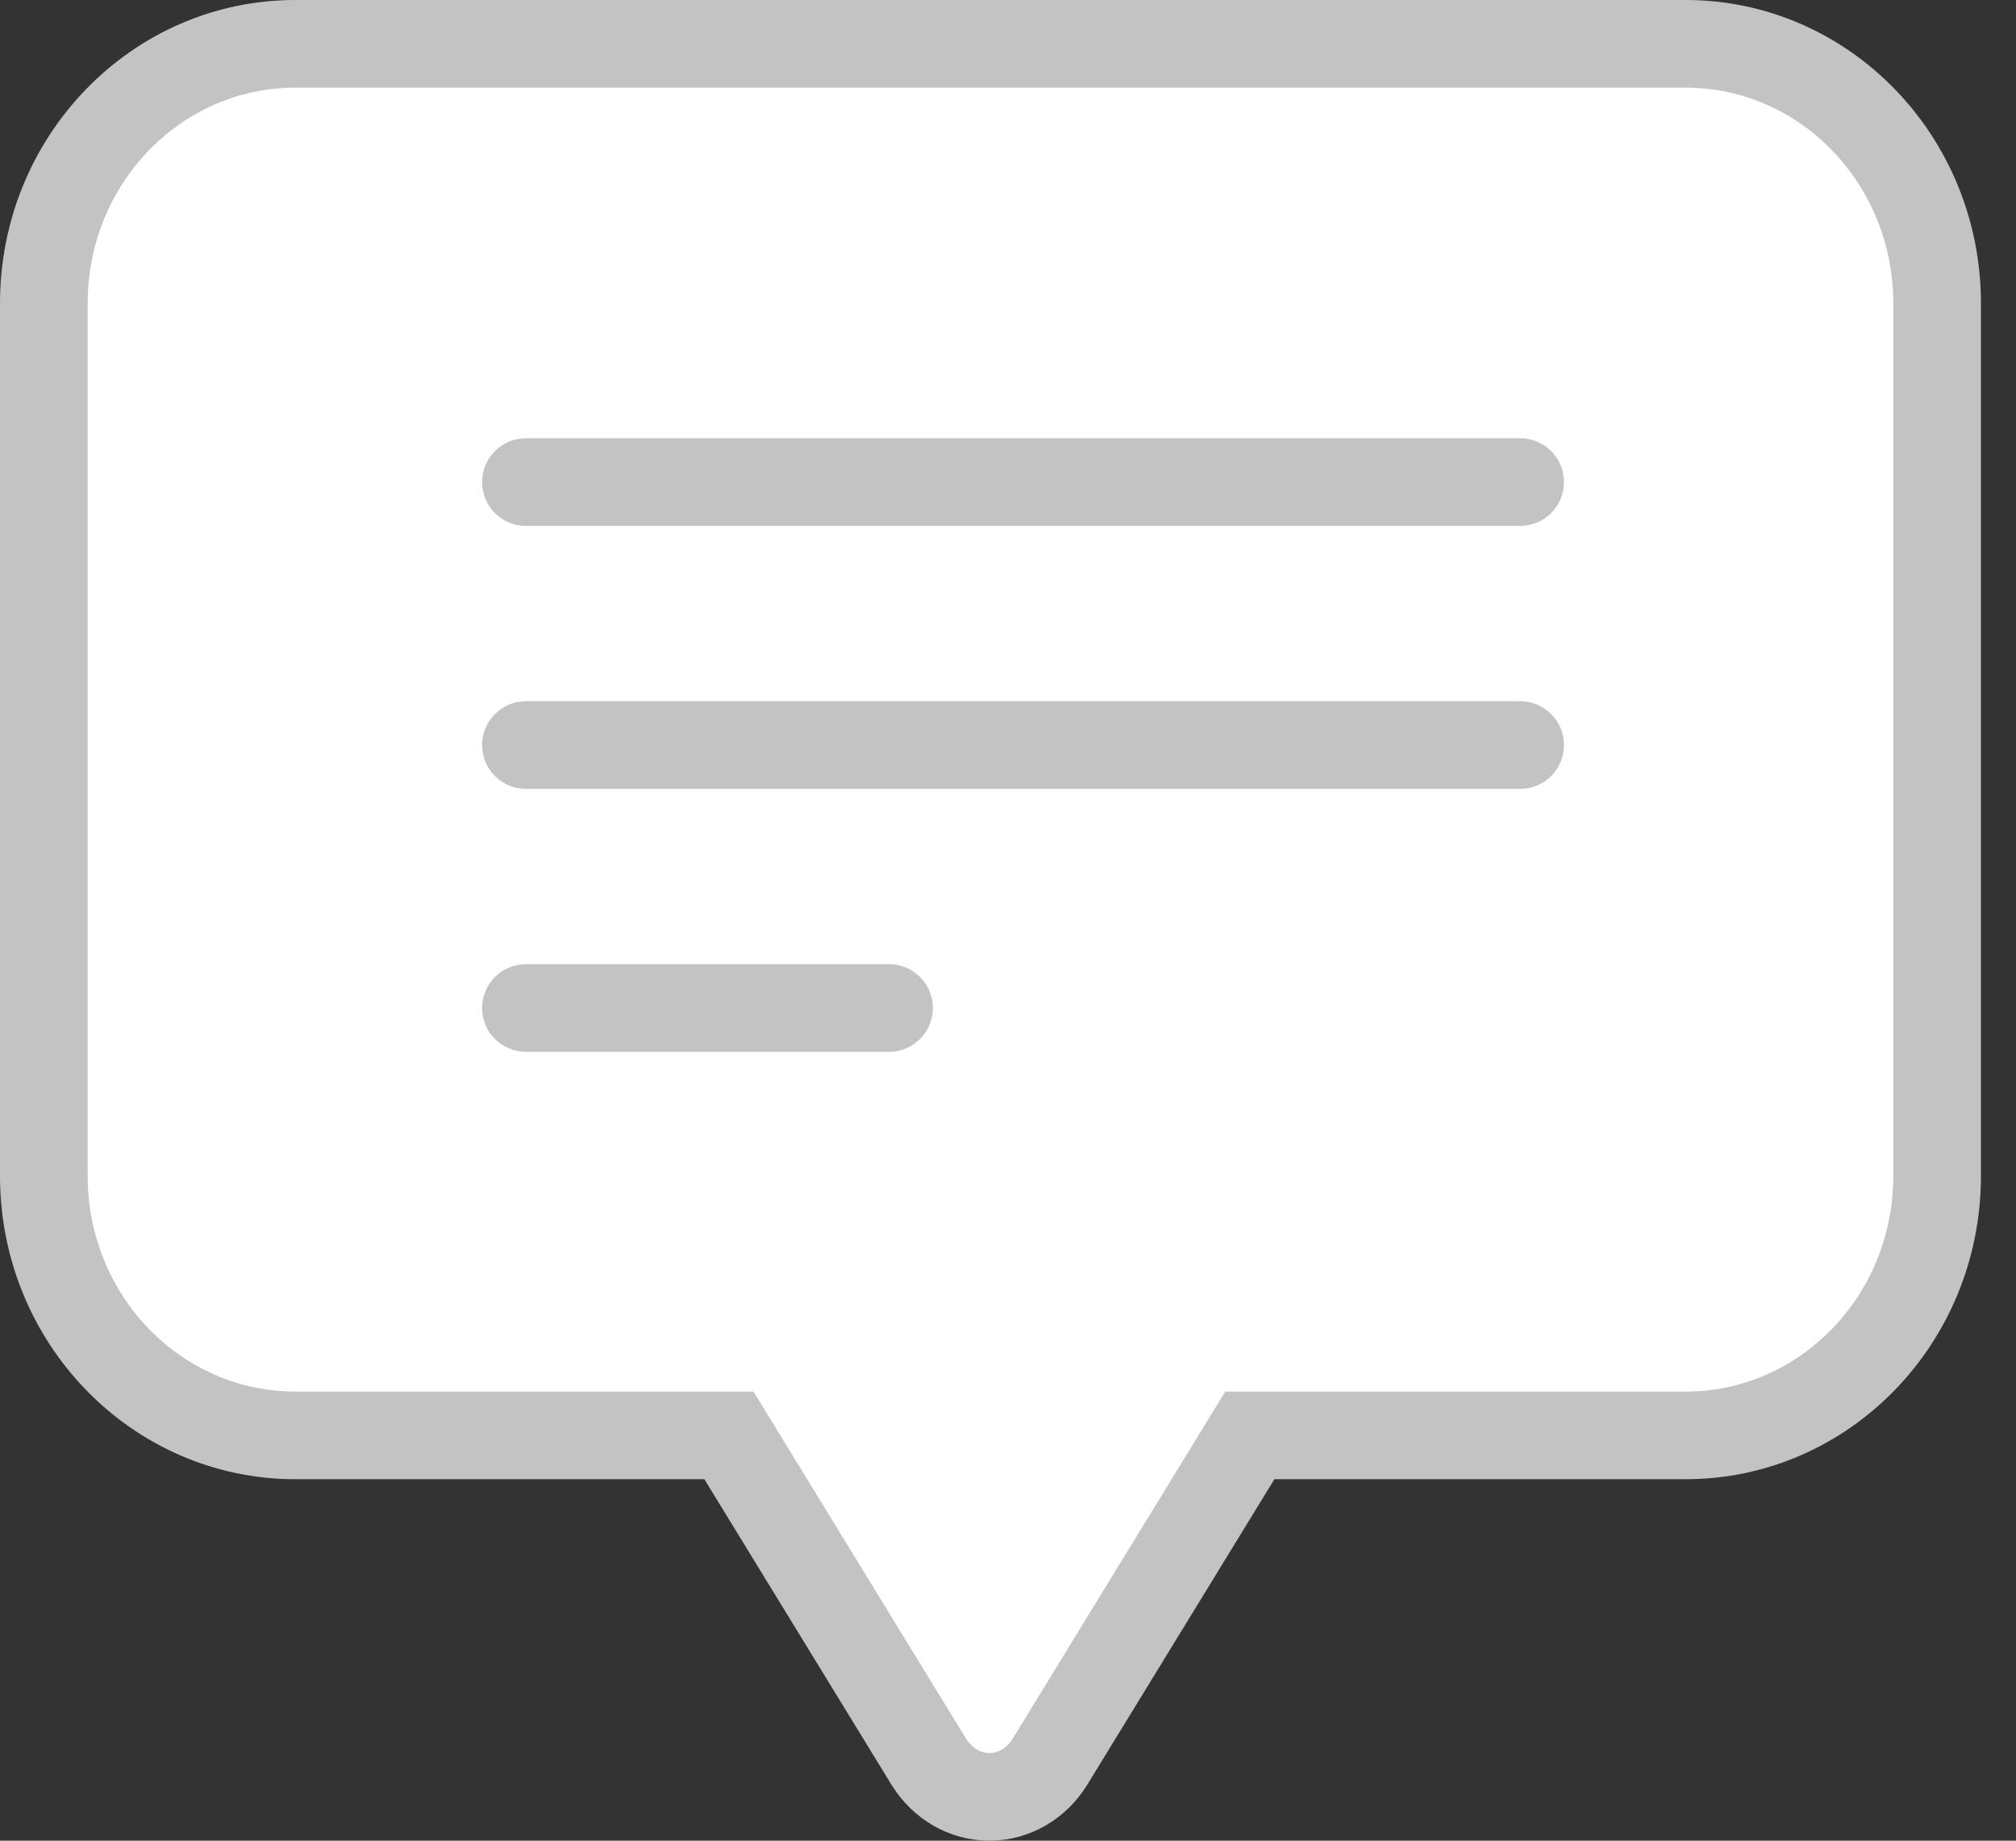 <?xml version="1.0" encoding="UTF-8"?>
<svg width="23px" height="21px" viewBox="0 0 23 21" version="1.1" xmlns="http://www.w3.org/2000/svg" xmlns:xlink="http://www.w3.org/1999/xlink">
    <rect x="0" y="0" width="23" height="21" fill="#333333" stroke="none"/>
    <title>deslected</title>
    <g id="deslected" stroke="none" stroke-width="1" fill="none" fill-rule="evenodd">
        <g id="deselected-comment" transform="translate(0.5, 0.5)" fill-rule="nonzero">
            <path d="M18.732,0 L2.868,0 C1.287,0 -2.48689958e-14,1.322 -2.48689958e-14,2.96 L-2.48689958e-14,12.916 C-2.48689958e-14,14.554 1.287,15.876 2.868,15.876 L7.816,15.876 L10.098,19.602 C10.251,19.848 10.507,20 10.788,20 C11.068,20 11.325,19.848 11.477,19.602 L13.759,15.876 L18.732,15.876 C20.313,15.876 21.6,14.554 21.6,12.916 L21.6,2.96 C21.6,1.322 20.313,0 18.732,0 Z" id="Shape" stroke="#C3C3C3" fill="#FFFFFF"></path>
            <path d="M9.643,10.5 C9.919,10.5 10.143,10.724 10.143,11 C10.143,11.276 9.919,11.5 9.643,11.5 L5.5,11.5 C5.224,11.5 5,11.276 5,11 C5,10.724 5.224,10.5 5.5,10.5 L9.643,10.5 Z M16.843,7.5 C17.119,7.5 17.343,7.724 17.343,8 C17.343,8.276 17.119,8.5 16.843,8.5 L5.5,8.5 C5.224,8.5 5,8.276 5,8 C5,7.724 5.224,7.5 5.5,7.5 L16.843,7.5 Z M16.843,4.5 C17.119,4.5 17.343,4.724 17.343,5 C17.343,5.276 17.119,5.5 16.843,5.5 L5.5,5.5 C5.224,5.5 5,5.276 5,5 C5,4.724 5.224,4.5 5.5,4.5 L16.843,4.5 Z" id="Combined-Shape" fill="#C3C3C3"></path>
        </g>
    </g>
</svg>